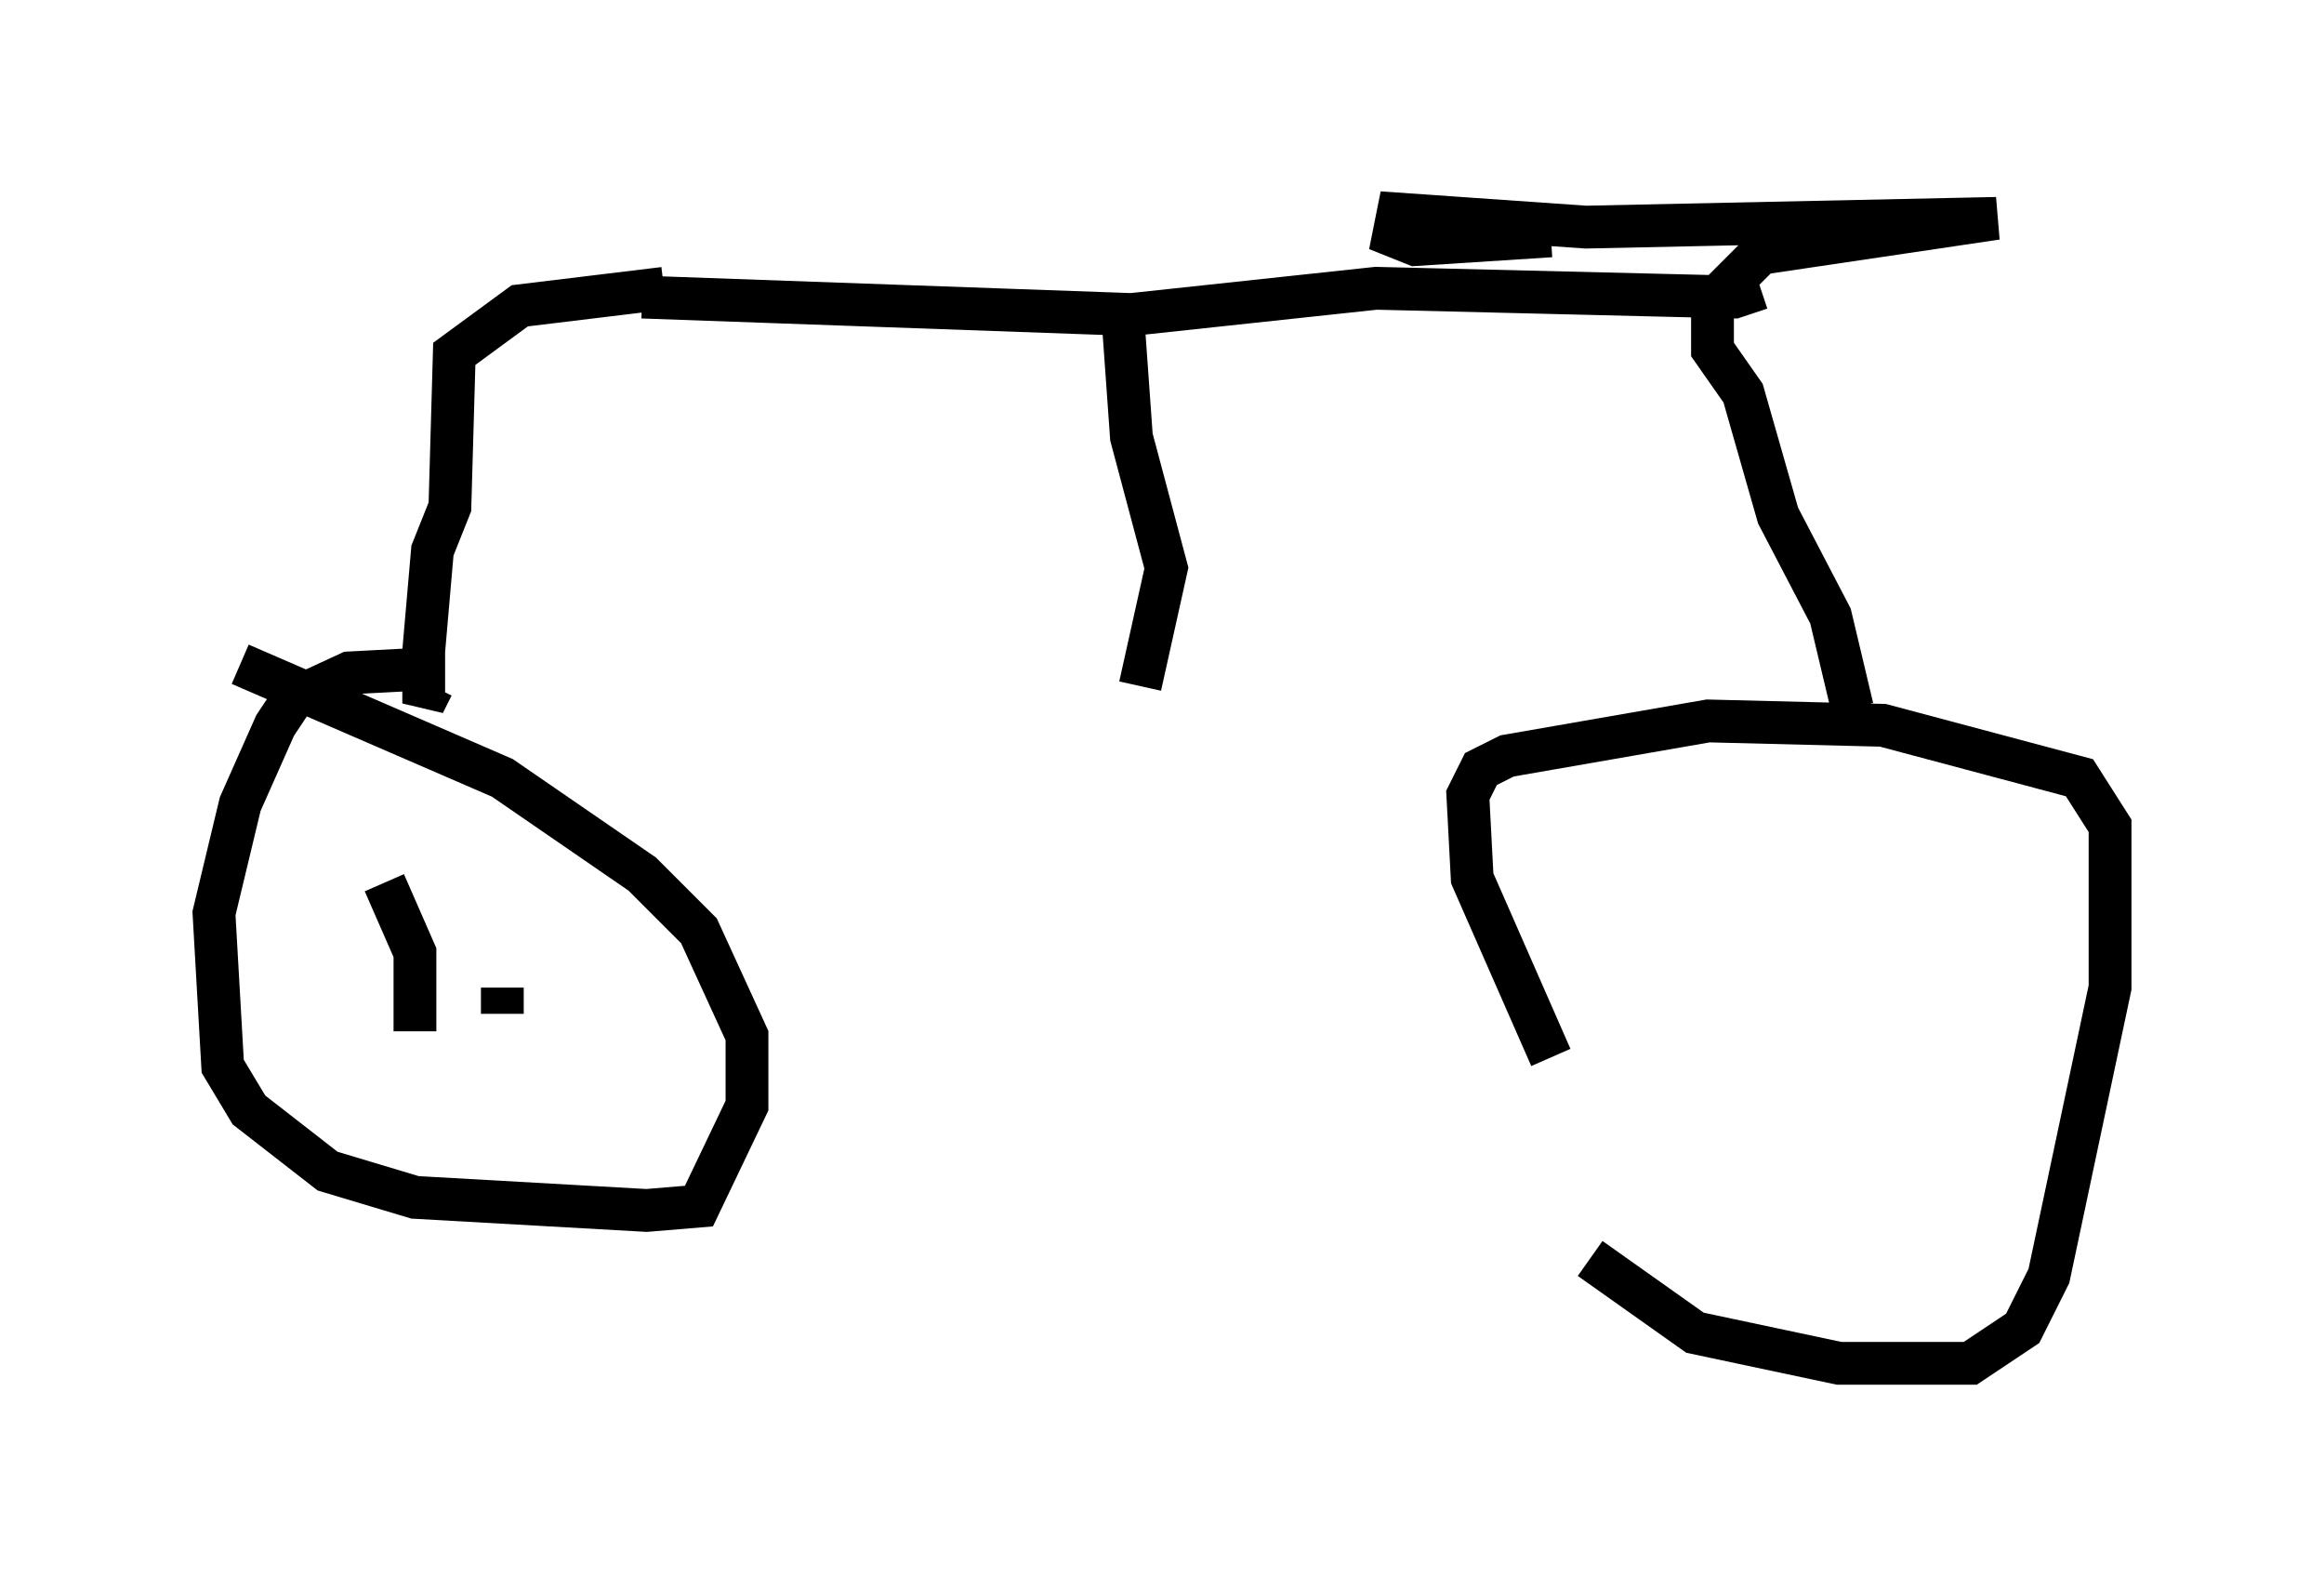 <?xml version="1.0" encoding="utf-8" ?>
<svg baseProfile="full" height="36.848" version="1.1" width="54.305" xmlns="http://www.w3.org/2000/svg" xmlns:ev="http://www.w3.org/2001/xml-events" xmlns:xlink="http://www.w3.org/1999/xlink"><defs /><rect fill="white" height="36.848" width="54.305" x="0" y="0" /><path d="M36.238, 27.561 m0.919, 1.838 l2.45, 1.735 3.369, 0.715 l3.063, 0.0 1.225, -0.817 l0.613, -1.225 1.429, -6.738 l0.0, -3.777 -0.715, -1.123 l-4.594, -1.225 -4.083, -0.102 l-4.696, 0.817 -0.613, 0.306 l-0.306, 0.613 0.102, 1.94 l1.838, 4.185 m7.044, -8.167 l-0.51, -2.144 -1.225, -2.348 l-0.817, -2.858 -0.715, -1.021 l0.0, -1.123 1.123, -1.123 l5.513, -0.817 -9.596, 0.204 l-4.39, -0.306 -0.102, 0.51 l0.51, 0.204 3.165, -0.204 m4.9, 1.225 l-0.613, 0.204 -8.371, -0.204 l-5.717, 0.613 -11.433, -0.408 m0.51, -0.204 l-3.369, 0.408 -1.531, 1.123 l-0.102, 3.573 -0.408, 1.021 l-0.204, 2.348 0.0, 1.225 l0.204, -0.408 m0.0, -0.408 l-1.94, 0.102 -1.327, 0.613 l-0.408, 0.613 -0.817, 1.838 l-0.613, 2.552 0.204, 3.573 l0.613, 1.021 1.838, 1.429 l2.042, 0.613 5.41, 0.306 l1.225, -0.102 1.123, -2.348 l0.0, -1.633 -1.123, -2.45 l-1.327, -1.327 -3.267, -2.246 l-6.125, -2.654 m20.621, -8.167 l0.204, 2.858 0.817, 3.063 l-0.613, 2.756 m-17.661, 4.594 l0.715, 1.633 0.0, 1.838 m2.042, -1.021 l0.0, 0.613 " fill="none" stroke="black" stroke-width="1" /></svg>